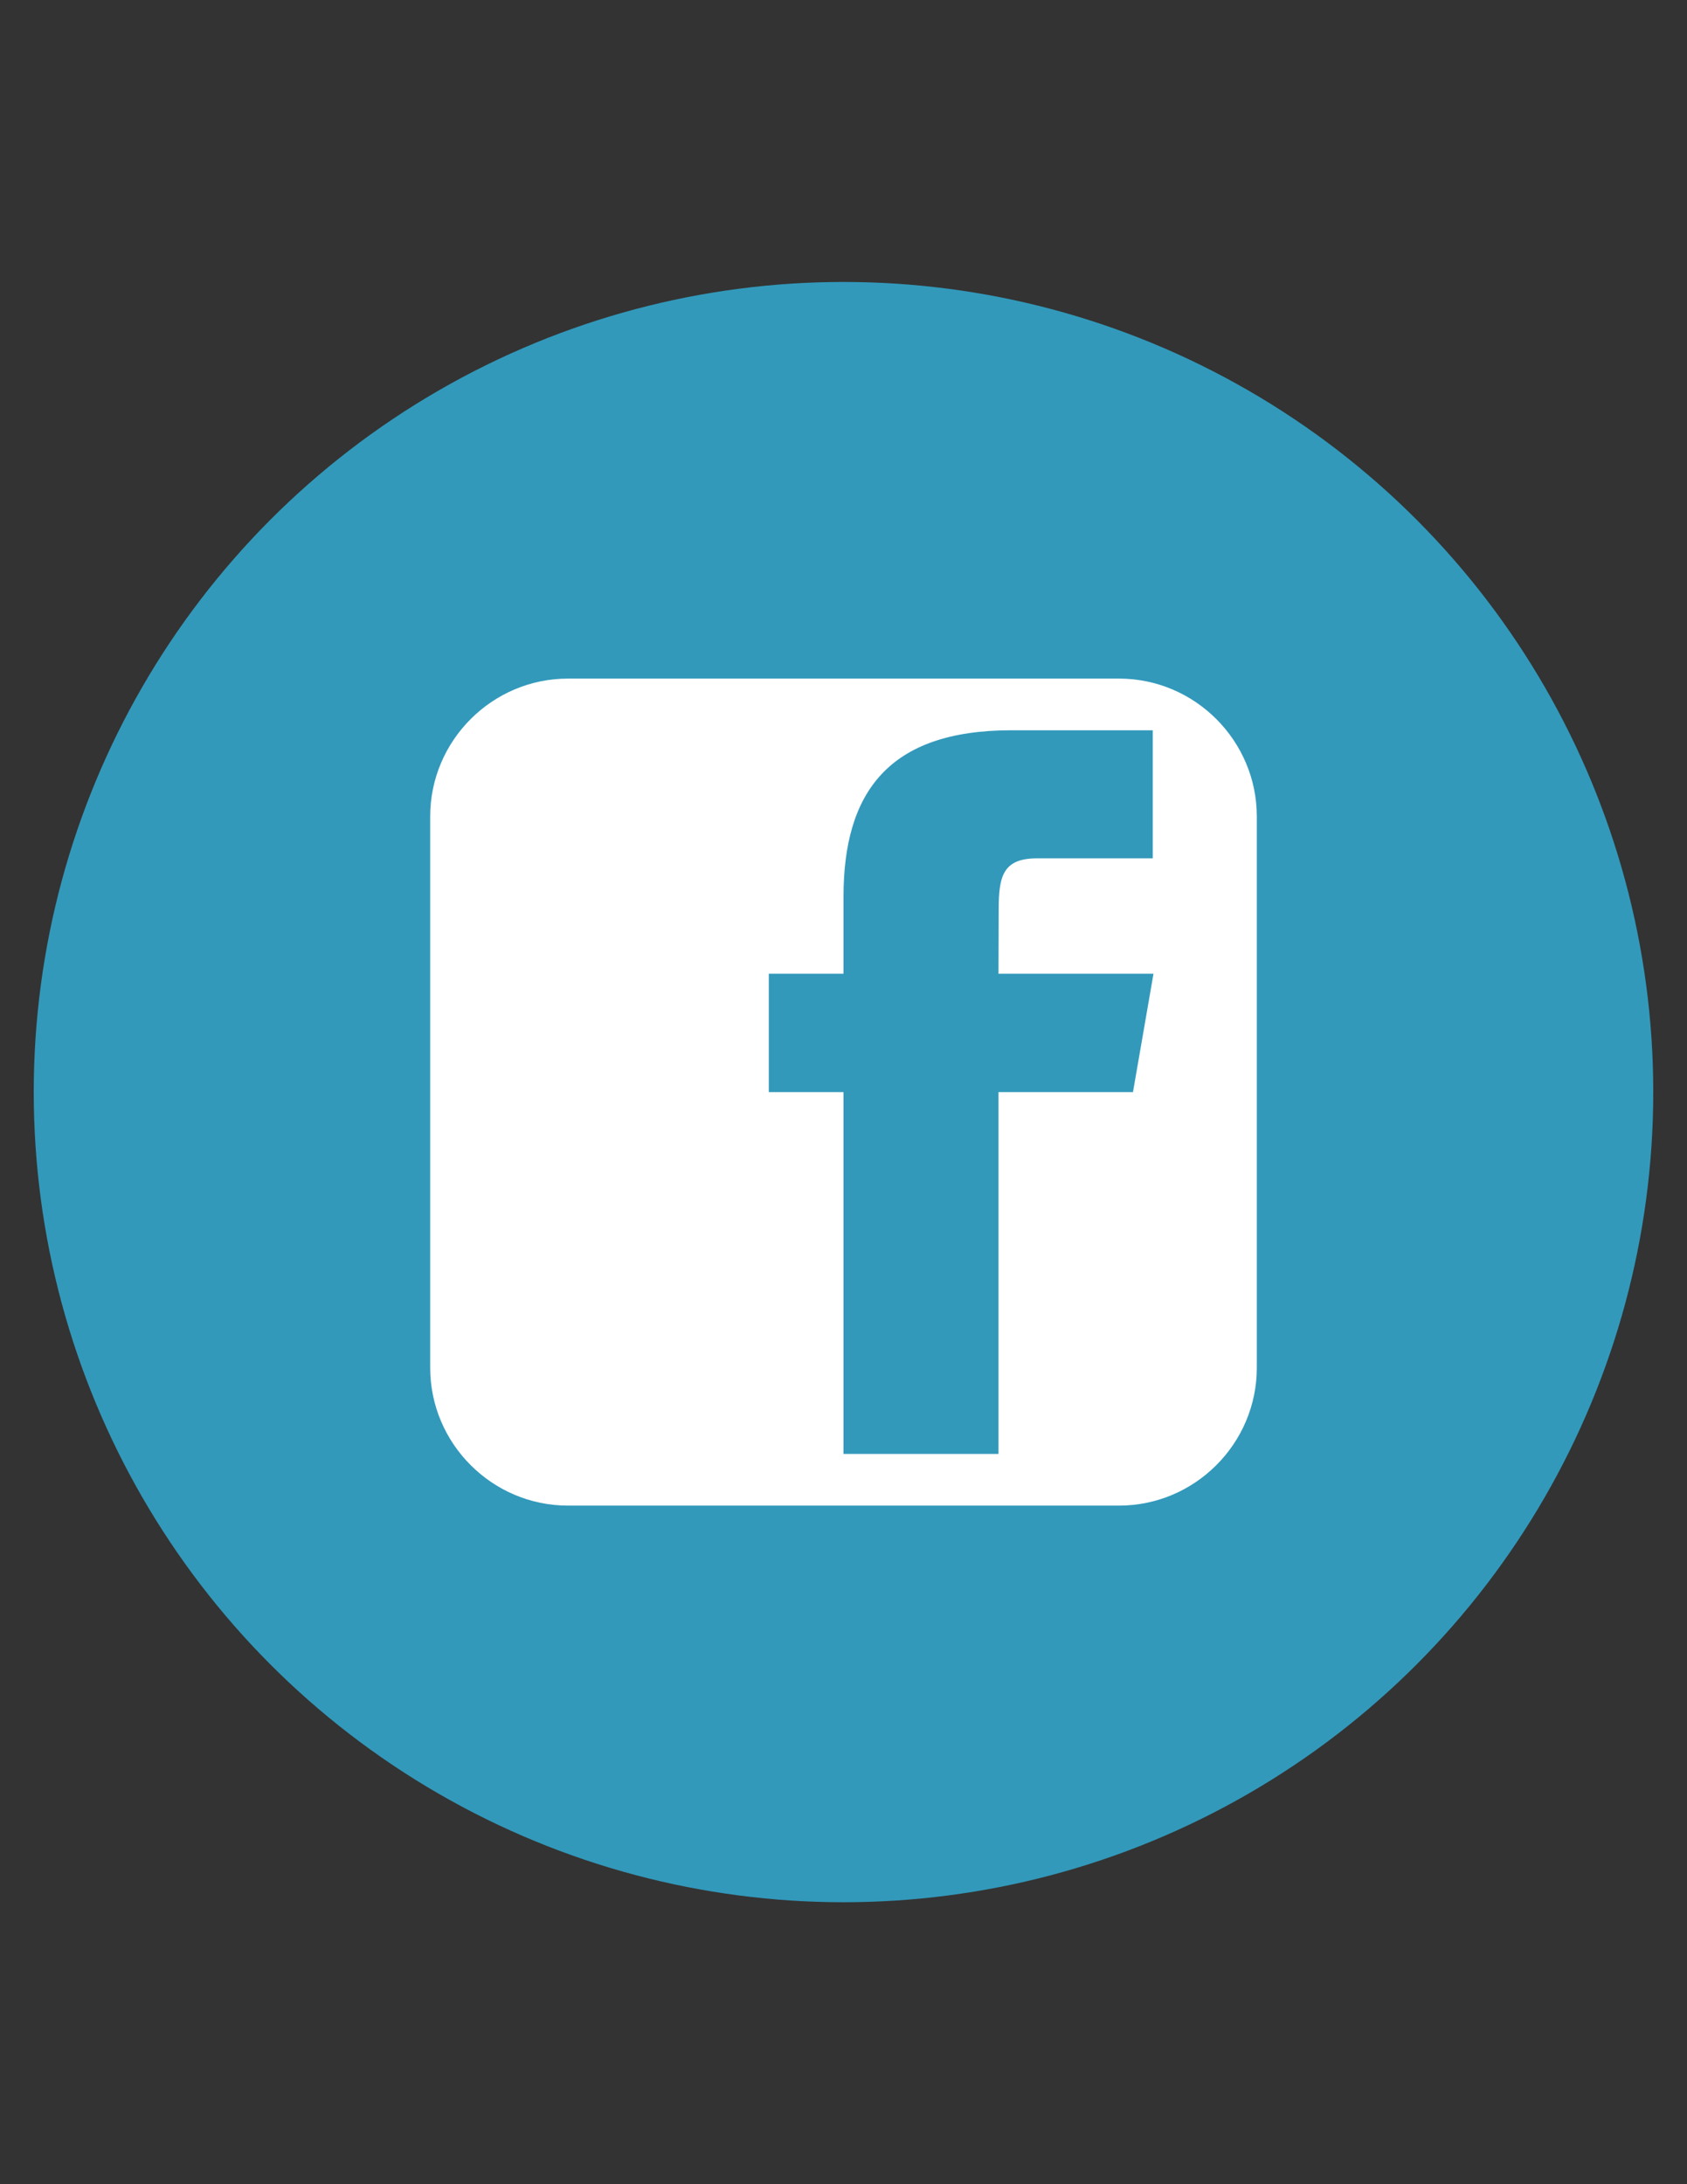 <?xml version="1.0" encoding="utf-8"?>
<!-- Generator: Adobe Illustrator 15.0.0, SVG Export Plug-In . SVG Version: 6.00 Build 0)  -->
<!DOCTYPE svg PUBLIC "-//W3C//DTD SVG 1.1//EN" "http://www.w3.org/Graphics/SVG/1.1/DTD/svg11.dtd">
<svg version="1.1" id="facebook-square" xmlns="http://www.w3.org/2000/svg" xmlns:xlink="http://www.w3.org/1999/xlink" x="0px"
	 y="0px" width="612px" height="792px" viewBox="0 0 612 792" enable-background="new 0 0 612 792" xml:space="preserve">
<rect x="0" y="0" width="612" height="792" fill="#333333" stroke="none"/>
<circle fill="#3299BB" cx="306" cy="396" r="293.76"/>
<path fill="#FFFFFF" d="M405.961,246.06H206.045c-27.491,0-49.985,22.494-49.985,49.988v199.907
	c0,27.509,22.494,49.985,49.982,49.985h199.916c27.497,0.003,49.982-22.477,49.982-49.985V296.051
	C455.94,268.56,433.455,246.063,405.961,246.06L405.961,246.06z M411.013,396h-48.785v131.197H306V396h-27.096v-42.923H306v-27.876
	c0-37.876,16.337-60.401,60.876-60.401h51.322v46.438h-41.919c-12.442-0.021-13.984,6.487-13.984,18.599l-0.07,23.237h56.23
	l-7.438,42.923V396H411.013z"/>
</svg>
